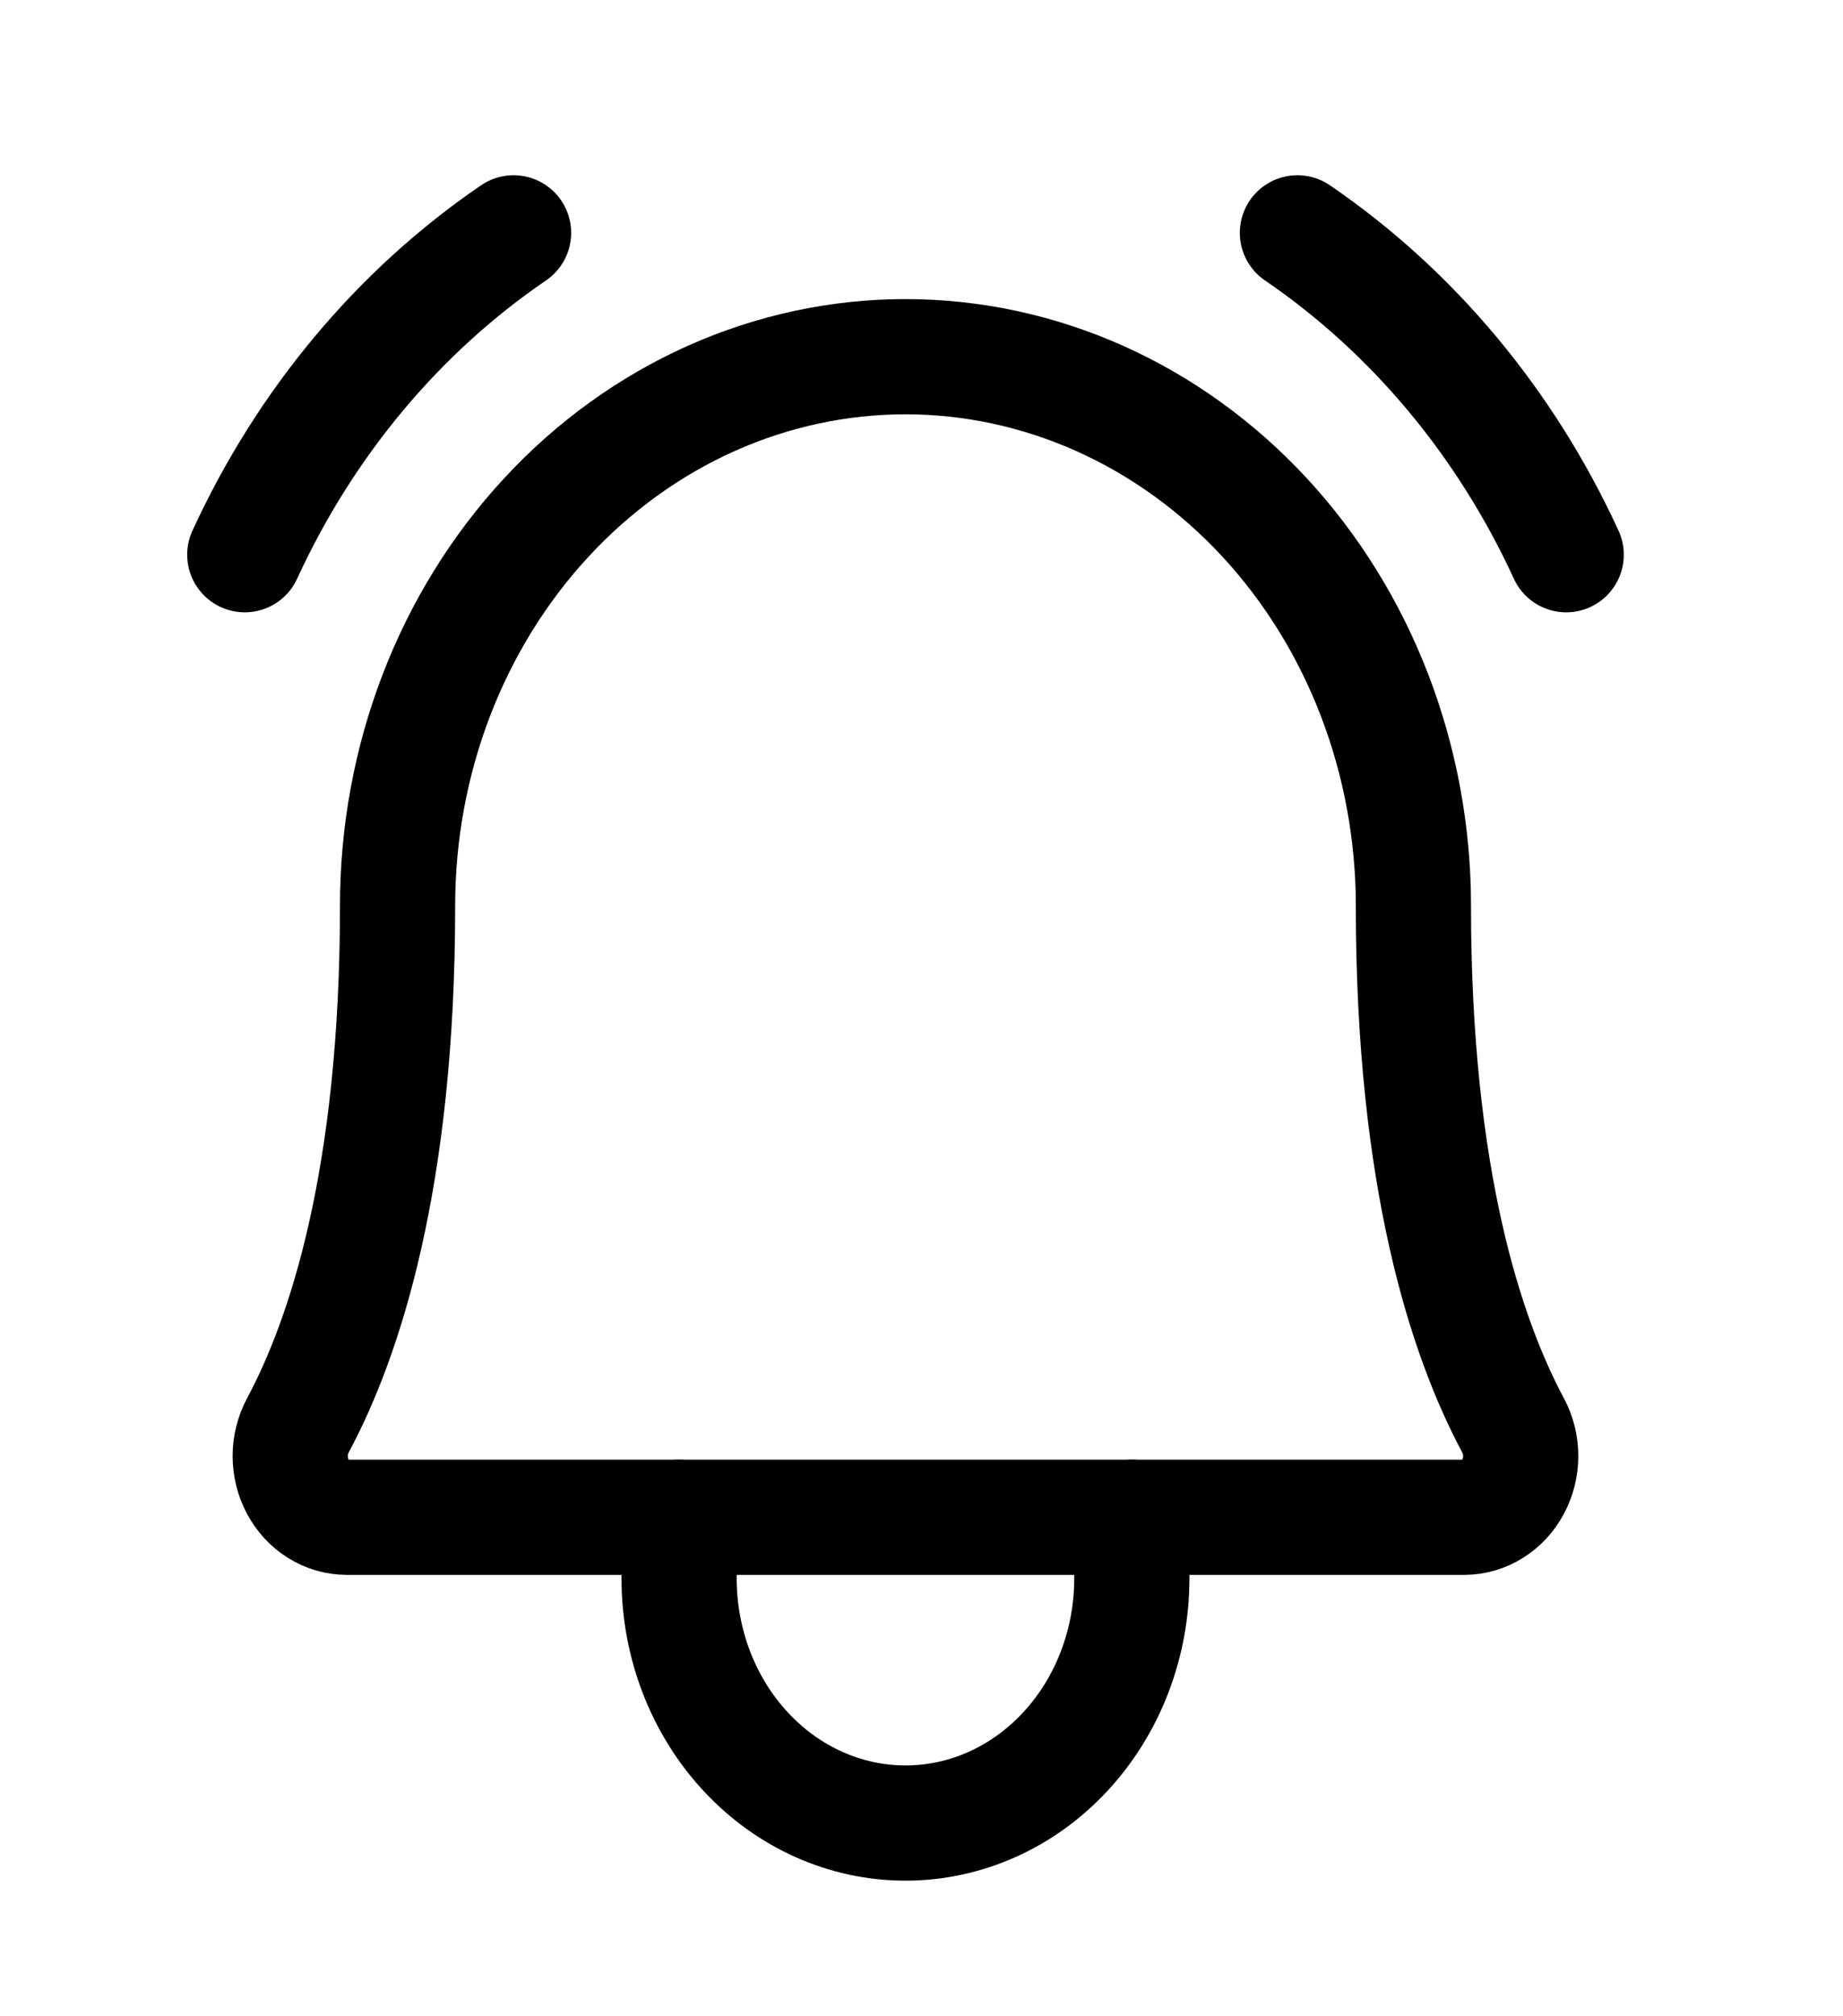 <svg width="32" height="35" viewBox="0 0 32 35" fill="none" xmlns="http://www.w3.org/2000/svg">
<path d="M6.903 15.721C6.903 14.47 7.131 13.23 7.574 12.074C8.017 10.918 8.667 9.868 9.486 8.983C10.305 8.098 11.277 7.396 12.347 6.917C13.417 6.439 14.563 6.192 15.722 6.192C16.88 6.192 18.026 6.439 19.096 6.917C20.166 7.396 21.139 8.098 21.958 8.983C22.776 9.868 23.426 10.918 23.869 12.074C24.312 13.23 24.541 14.47 24.541 15.721V15.721C24.541 20.472 25.462 23.232 26.273 24.745C26.359 24.906 26.404 25.089 26.404 25.275C26.404 25.461 26.359 25.644 26.273 25.805C26.188 25.966 26.064 26.101 25.915 26.194C25.766 26.288 25.597 26.337 25.425 26.338H6.018C5.846 26.337 5.677 26.288 5.528 26.194C5.379 26.101 5.256 25.966 5.17 25.805C5.084 25.644 5.039 25.461 5.039 25.275C5.039 25.089 5.085 24.906 5.171 24.745C5.981 23.232 6.903 20.472 6.903 15.721Z" stroke="black" stroke-width="2" stroke-linecap="round" stroke-linejoin="round"/>
<path d="M11.791 26.338V27.399C11.791 28.526 12.206 29.606 12.943 30.402C13.68 31.199 14.68 31.646 15.722 31.646C16.764 31.646 17.764 31.199 18.501 30.402C19.238 29.606 19.652 28.526 19.652 27.399V26.338" stroke="black" stroke-width="2" stroke-linecap="round" stroke-linejoin="round"/>
<path d="M22.527 4.042C24.527 5.407 26.142 7.34 27.194 9.629" stroke="black" stroke-width="2" stroke-linecap="round" stroke-linejoin="round"/>
<path d="M4.25 9.629C5.302 7.34 6.916 5.407 8.917 4.042" stroke="black" stroke-width="2" stroke-linecap="round" stroke-linejoin="round"/>
</svg>
